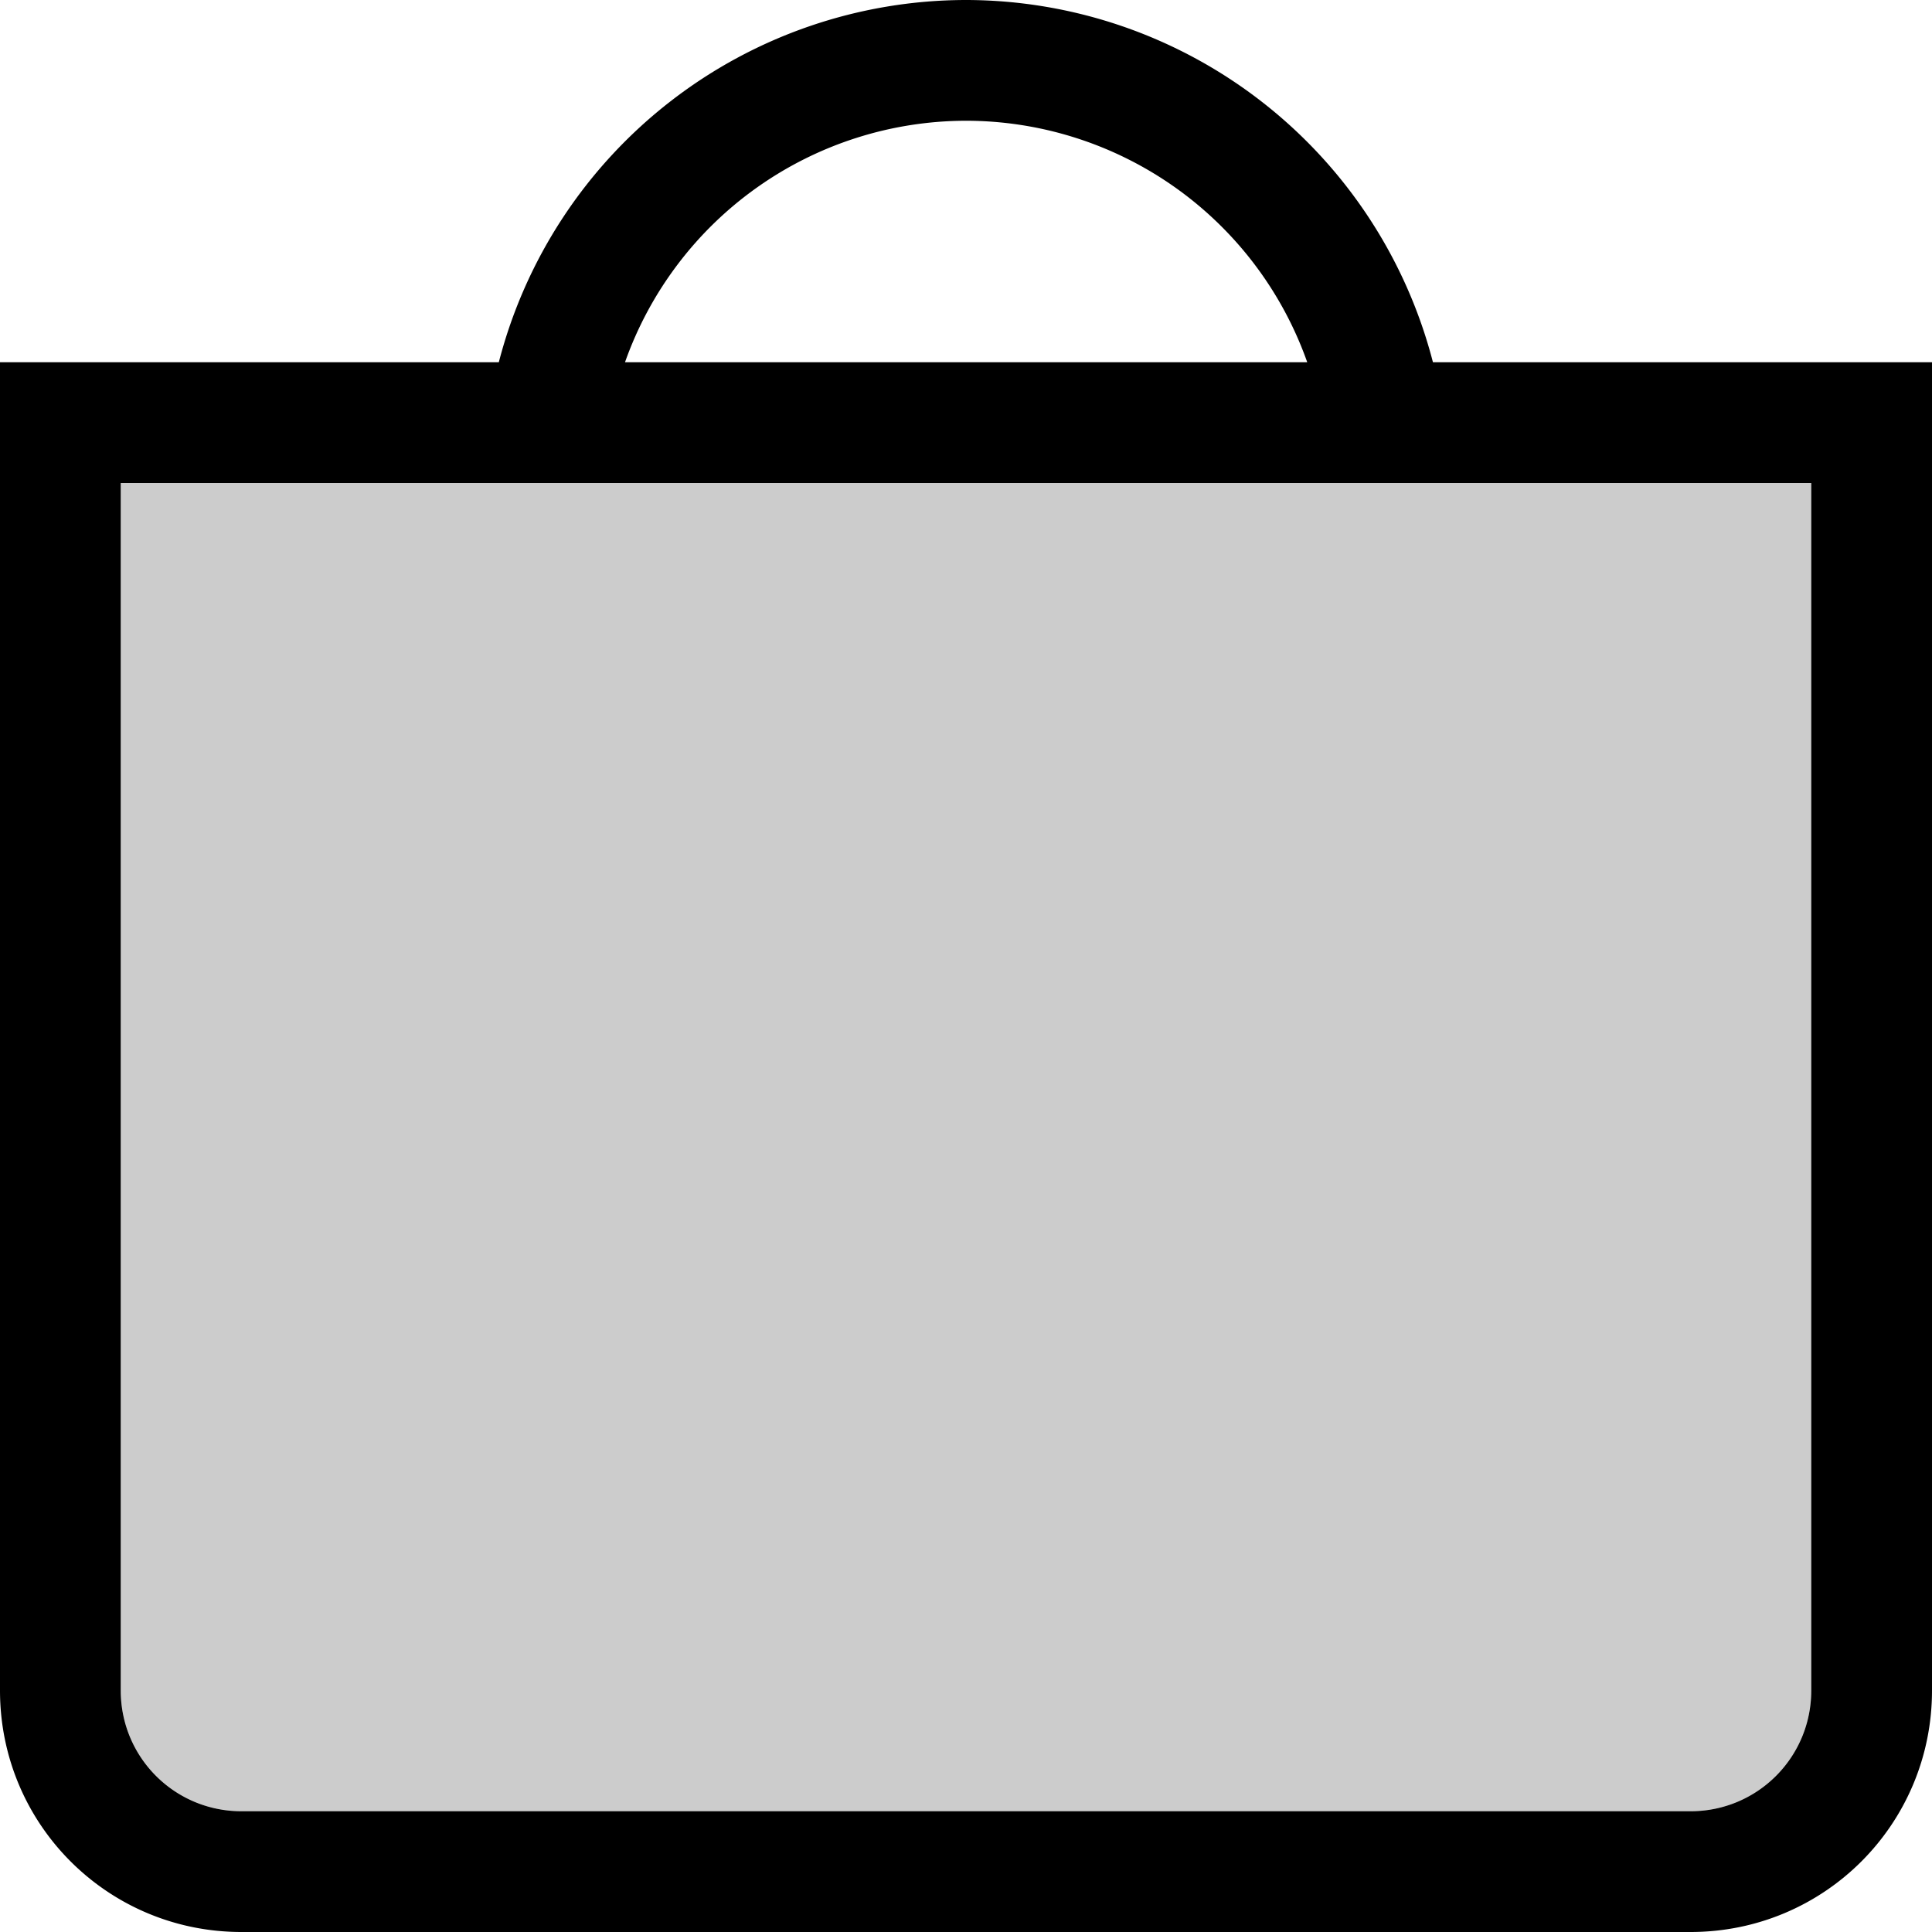 <?xml version="1.0" encoding="UTF-8" standalone="no"?>
<svg
   xmlns:dc="http://purl.org/dc/elements/1.1/"
   xmlns:cc="http://creativecommons.org/ns#"
   xmlns:rdf="http://www.w3.org/1999/02/22-rdf-syntax-ns#"
   xmlns:svg="http://www.w3.org/2000/svg"
   xmlns="http://www.w3.org/2000/svg"
   id="svg6"
   version="1.1"
   viewBox="0 0 16 16">
  <defs
     id="defs10" />
  <path
     id="rect822"
     d="M 8 0 A 4 4 0 0 0 4.131 3 L 2 3 L 0 3 L 0 5 L 0 6 L 0 14 C 0 15.108 0.892 16 2 16 L 14 16 C 15.108 16 16 15.108 16 14 L 16 6 L 16 5 L 16 3 L 14 3 L 11.867 3 A 4 4 0 0 0 8 0 z M 8 1 A 3 3 0 0 1 10.826 3 L 5.176 3 A 3 3 0 0 1 8 1 z M 1 4 L 2 4 L 14 4 L 15 4 L 15 5 L 15 6 L 15 14 C 15 14.554 14.554 15 14 15 L 2 15 C 1.446 15 1 14.554 1 14 L 1 6 L 1 5 L 1 4 z "
     style="opacity:1;fill:#000000;fill-opacity:1;stroke:none;stroke-width:1;stroke-linecap:round;stroke-linejoin:round;stroke-miterlimit:4;stroke-dasharray:none;stroke-dashoffset:0;stroke-opacity:1" />
  <path
     id="rect824"
     d="M 1 4 L 1 5 L 1 6 L 1 14 C 1 14.554 1.446 15 2 15 L 14 15 C 14.554 15 15 14.554 15 14 L 15 6 L 15 5 L 15 4 L 14 4 L 2 4 L 1 4 z "
     style="opacity:0.2;fill:#000000;fill-opacity:1;stroke:none;stroke-width:1;stroke-linecap:round;stroke-linejoin:round;stroke-miterlimit:4;stroke-dasharray:none;stroke-dashoffset:0;stroke-opacity:1" />
</svg>
